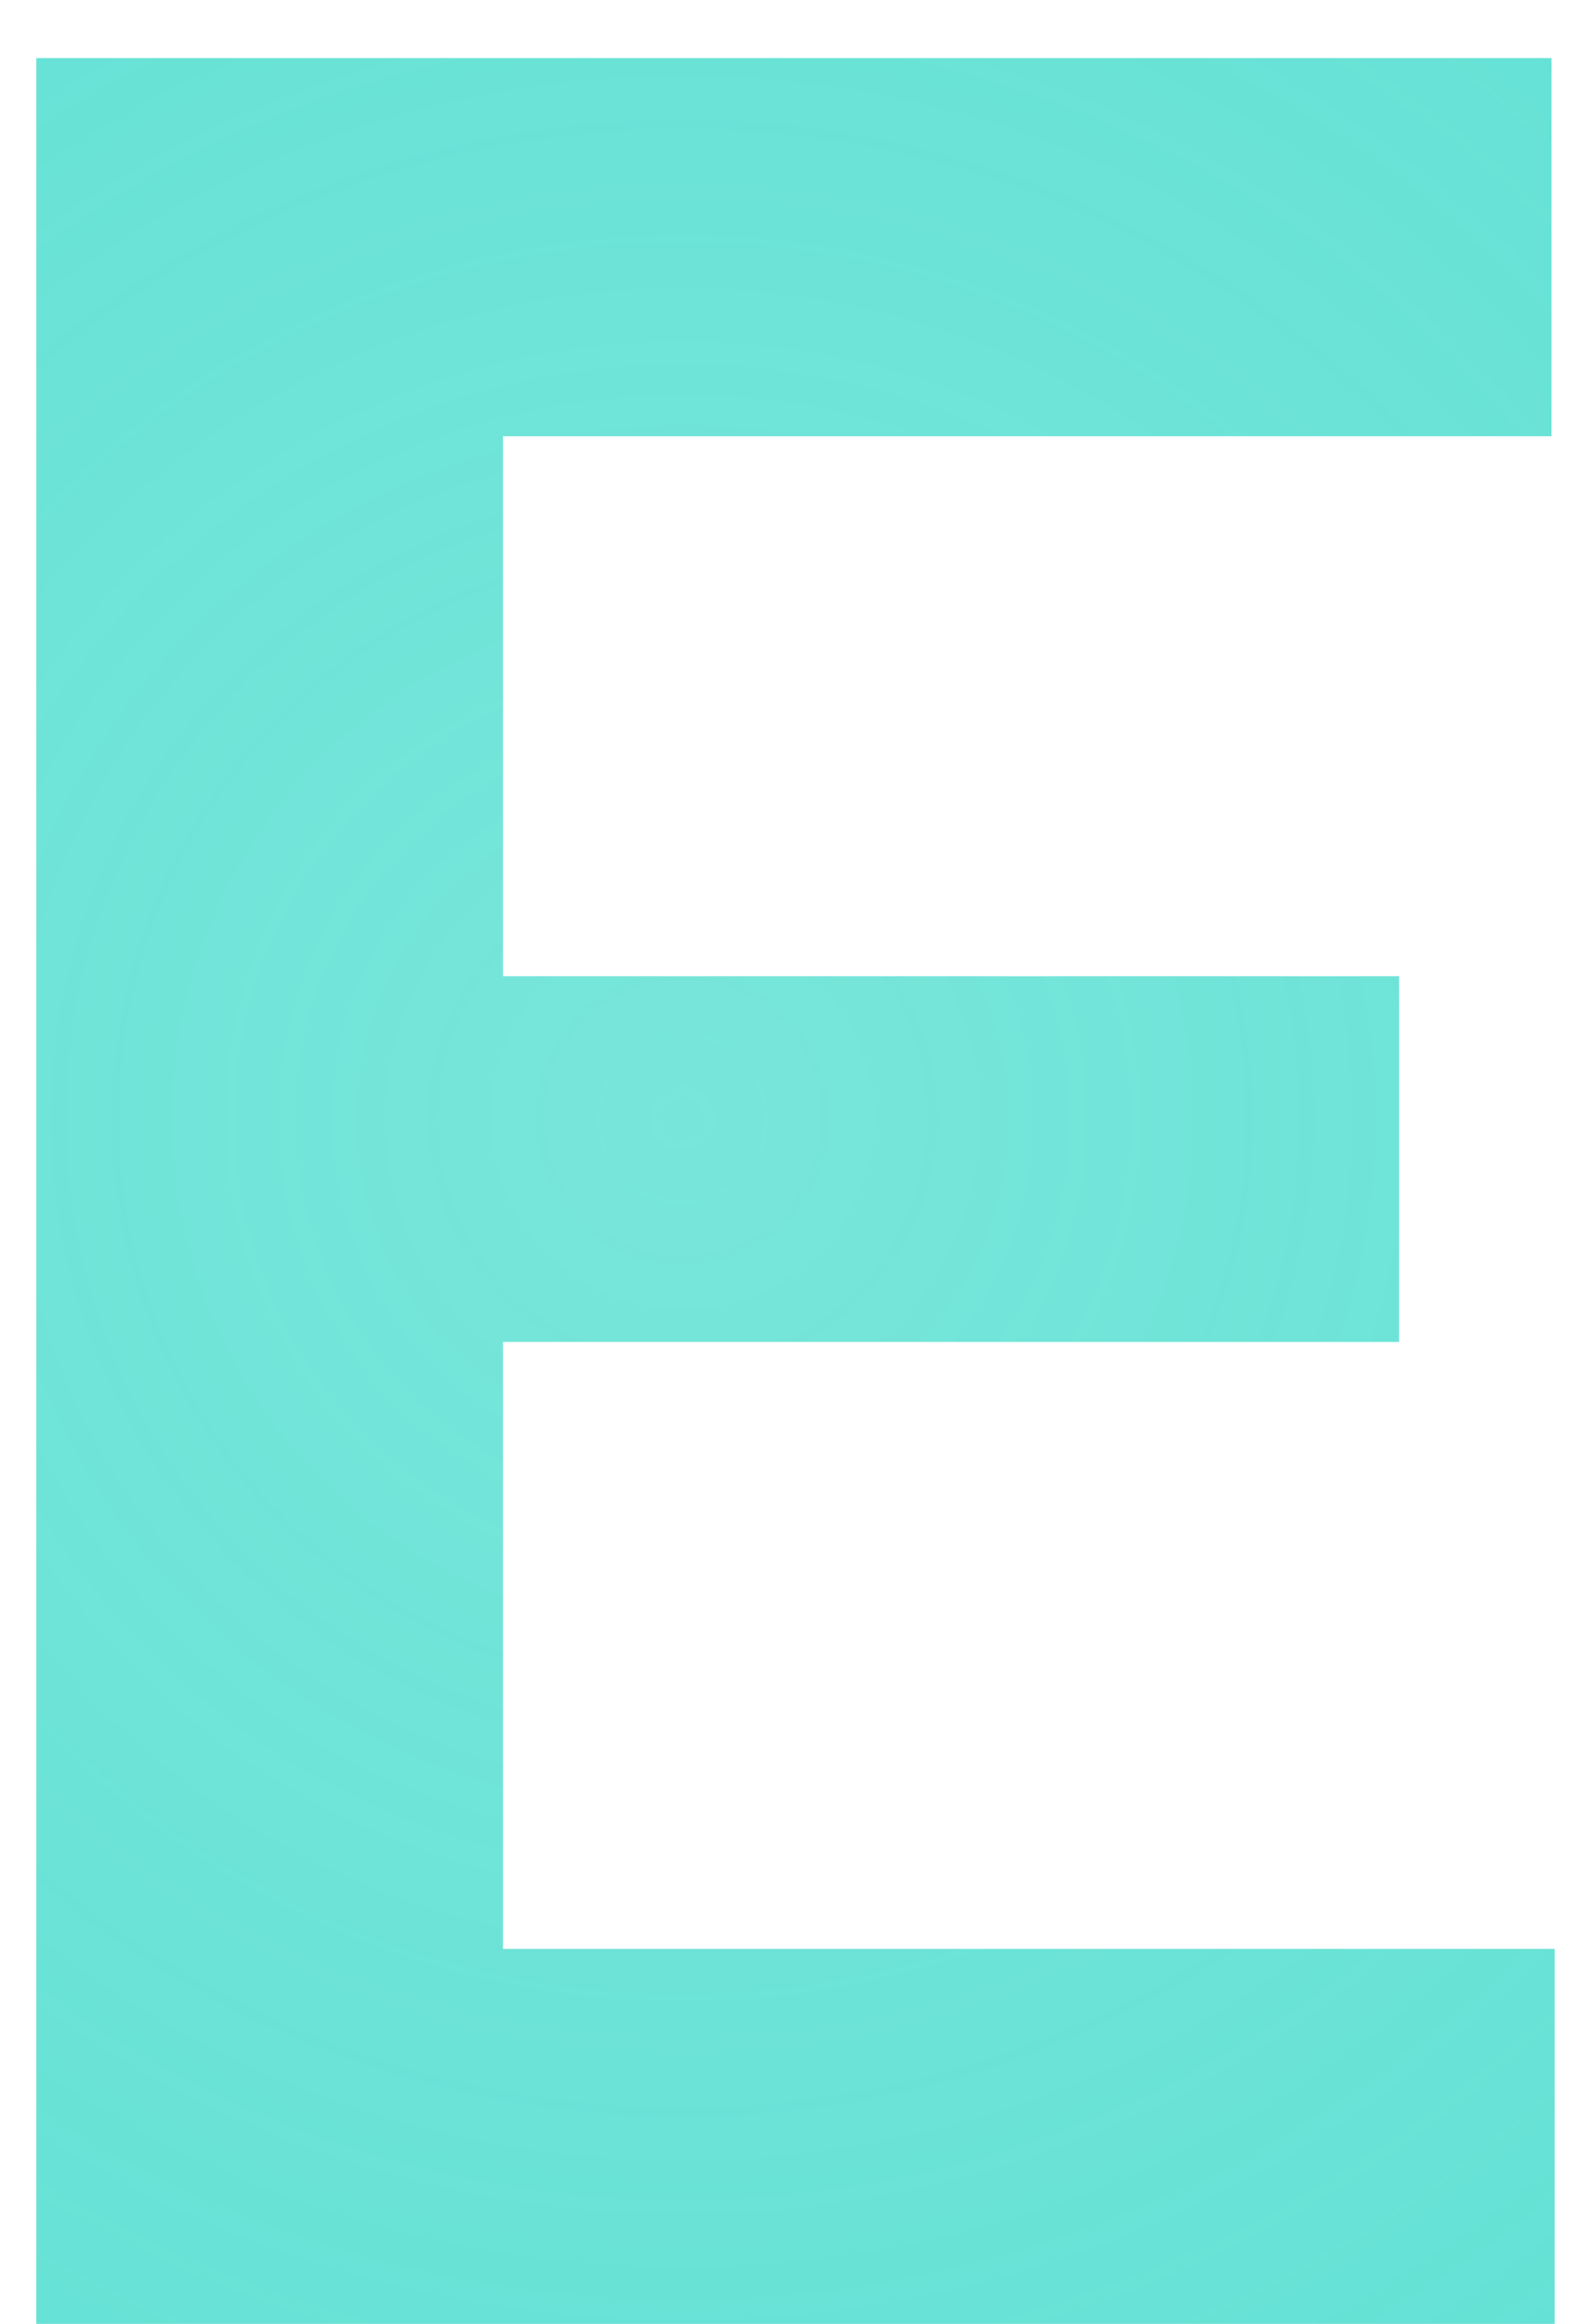 <svg width="24" height="35" viewBox="0 0 24 35" fill="none" xmlns="http://www.w3.org/2000/svg">
<path d="M21.078 20.211H7.578V29.352H23.422V35H0.547V0.875H23.375V6.57H7.578V14.703H21.078V20.211Z" fill="url(#paint0_diamond)"/>
<defs>
<radialGradient id="paint0_diamond" cx="0" cy="0" r="1" gradientUnits="userSpaceOnUse" gradientTransform="translate(10.242 16.893) rotate(88.075) scale(45.115 45.081)">
<stop stop-color="#52ded0" stop-opacity="0.78"/>
<stop offset="1" stop-color="#52ded0"/>
</radialGradient>
</defs>
</svg>
